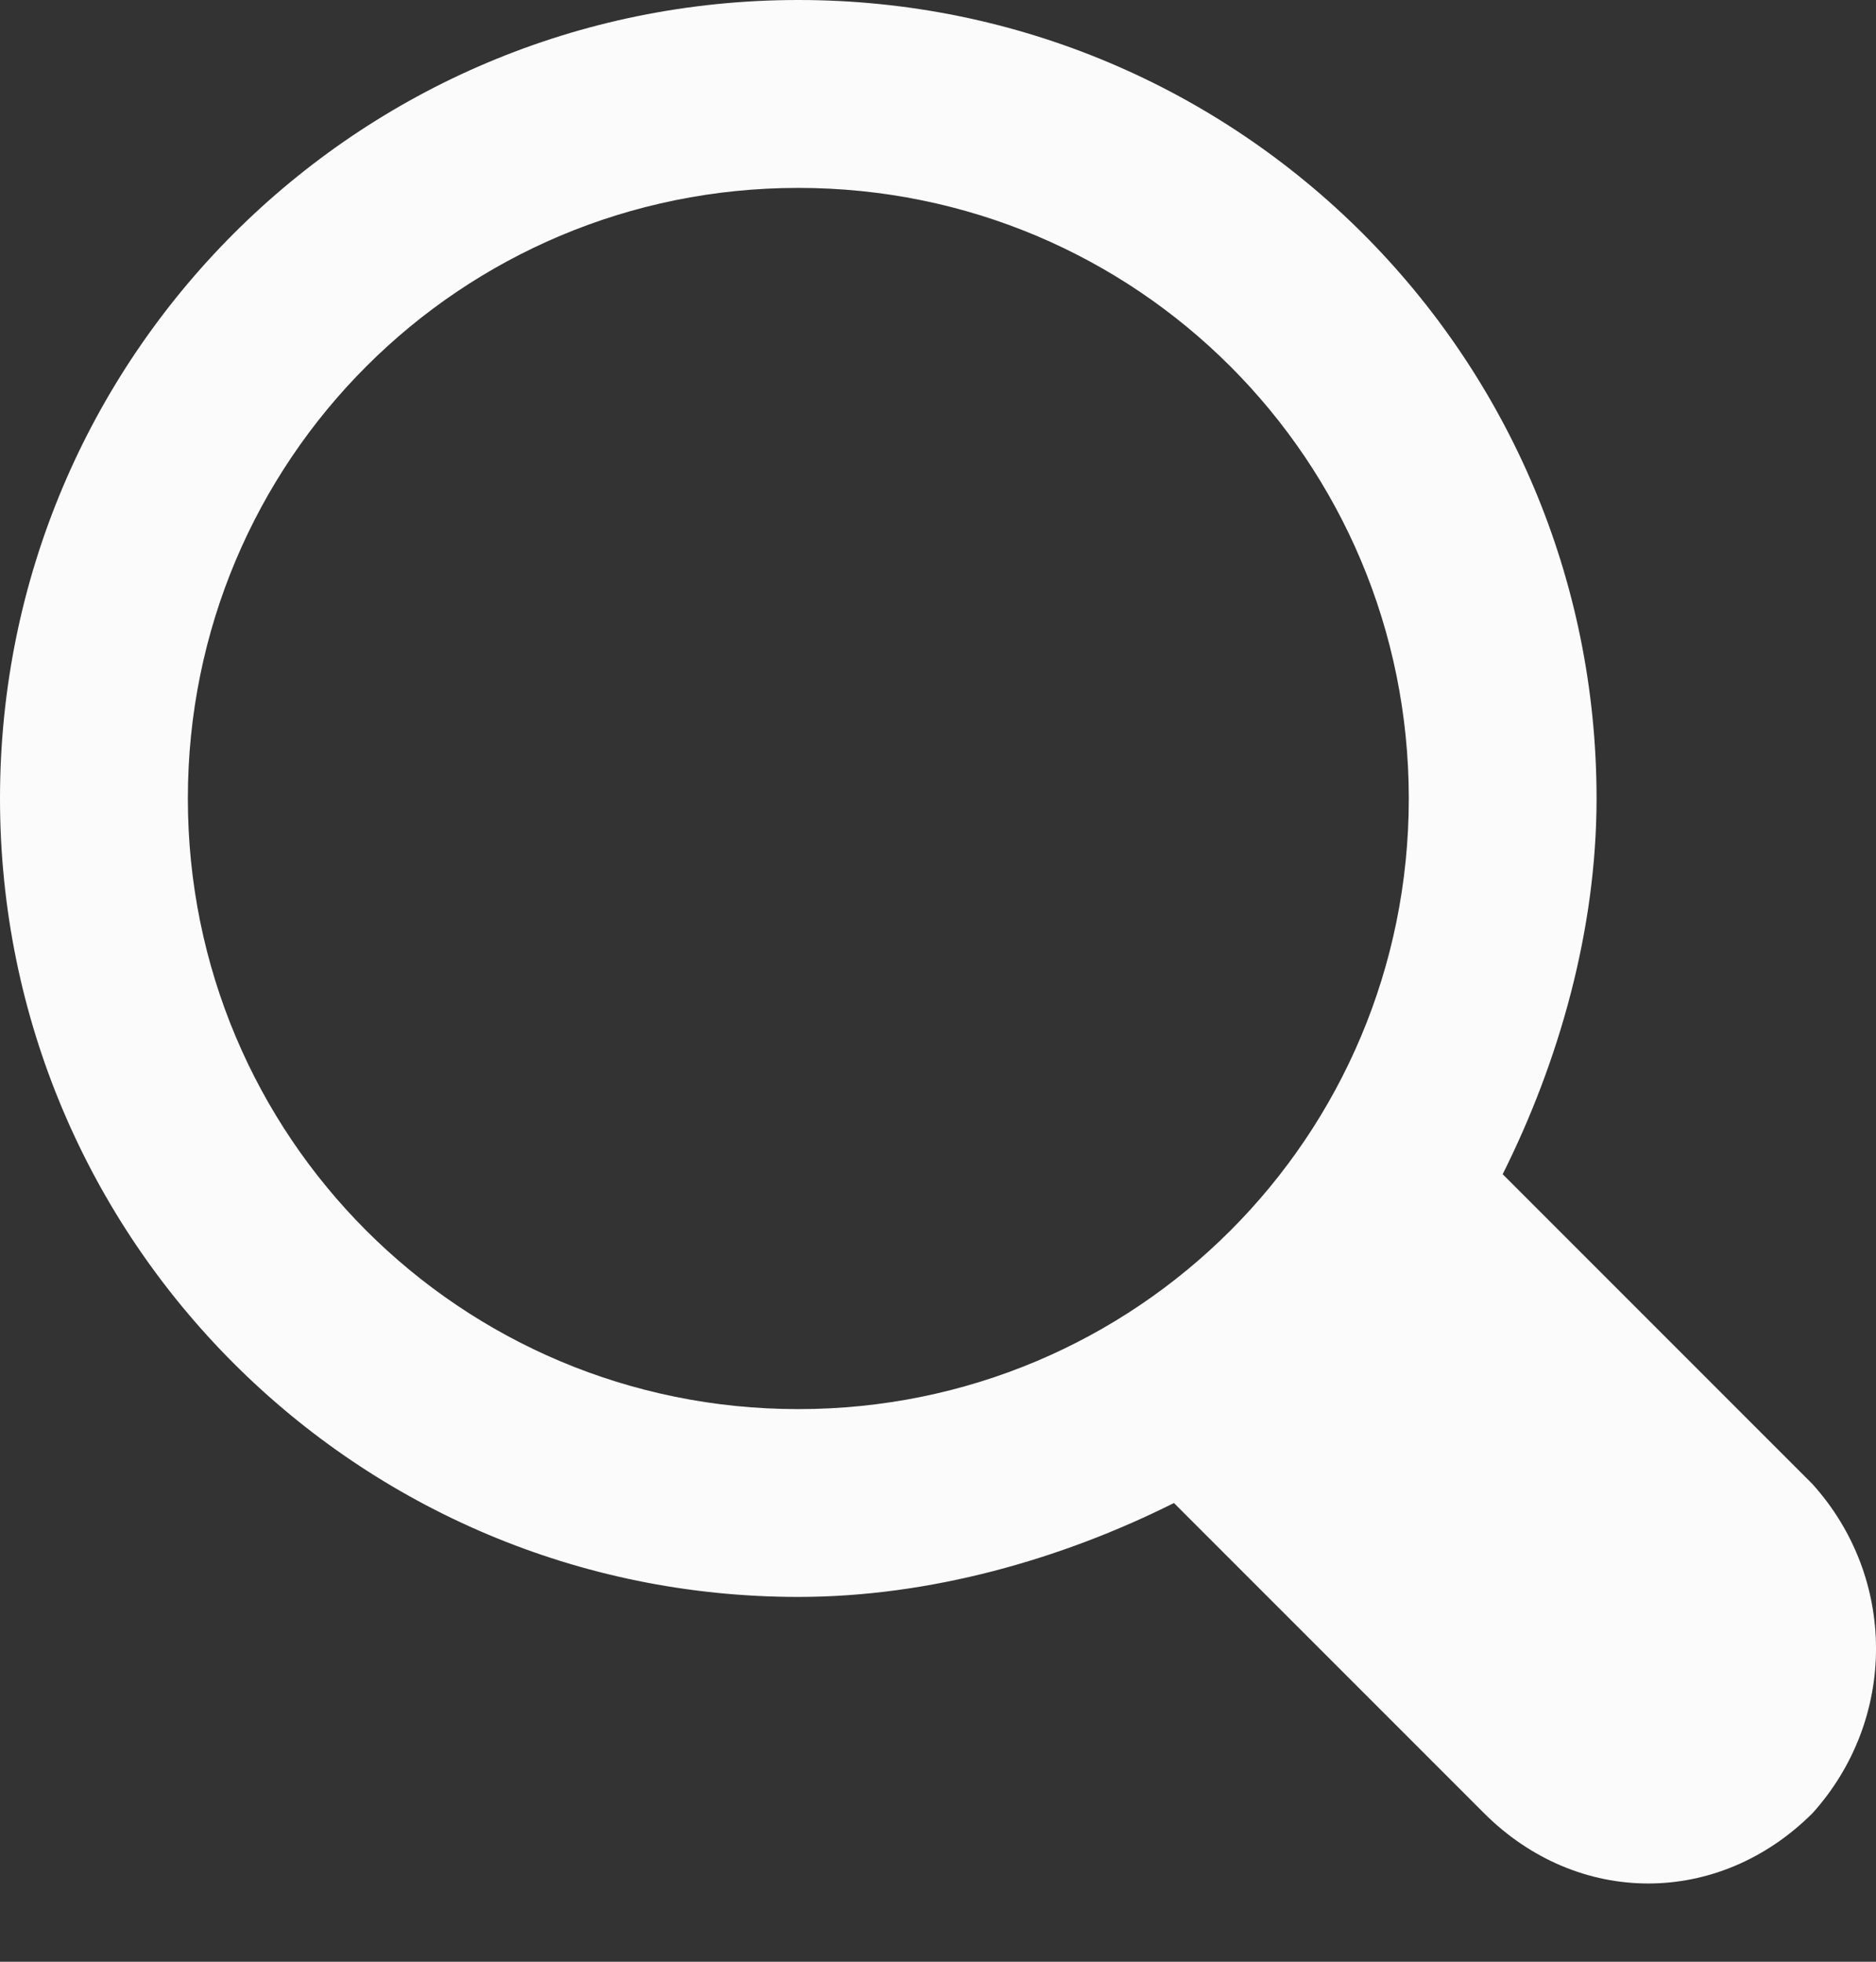 <svg width="22" height="23" viewBox="0 0 22 23" fill="none" xmlns="http://www.w3.org/2000/svg">
<rect x="0" y="0" width="22" height="23" fill="#333333" stroke="none"/>
<path d="M21.257 17.402L17.622 13.767C18.283 12.446 18.723 10.904 18.723 9.362C18.723 4.185 14.538 0 9.362 0C4.185 0 0 4.185 0 9.362C0 14.538 4.185 18.723 9.362 18.723C10.904 18.723 12.446 18.283 13.767 17.622L17.402 21.257C18.503 22.358 20.155 22.358 21.257 21.257C22.248 20.155 22.248 18.503 21.257 17.402ZM9.362 16.521C5.397 16.521 2.203 13.327 2.203 9.362C2.203 5.397 5.397 2.203 9.362 2.203C13.327 2.203 16.521 5.397 16.521 9.362C16.521 13.327 13.327 16.521 9.362 16.521Z" fill="#FBFBFB"/>
</svg>
